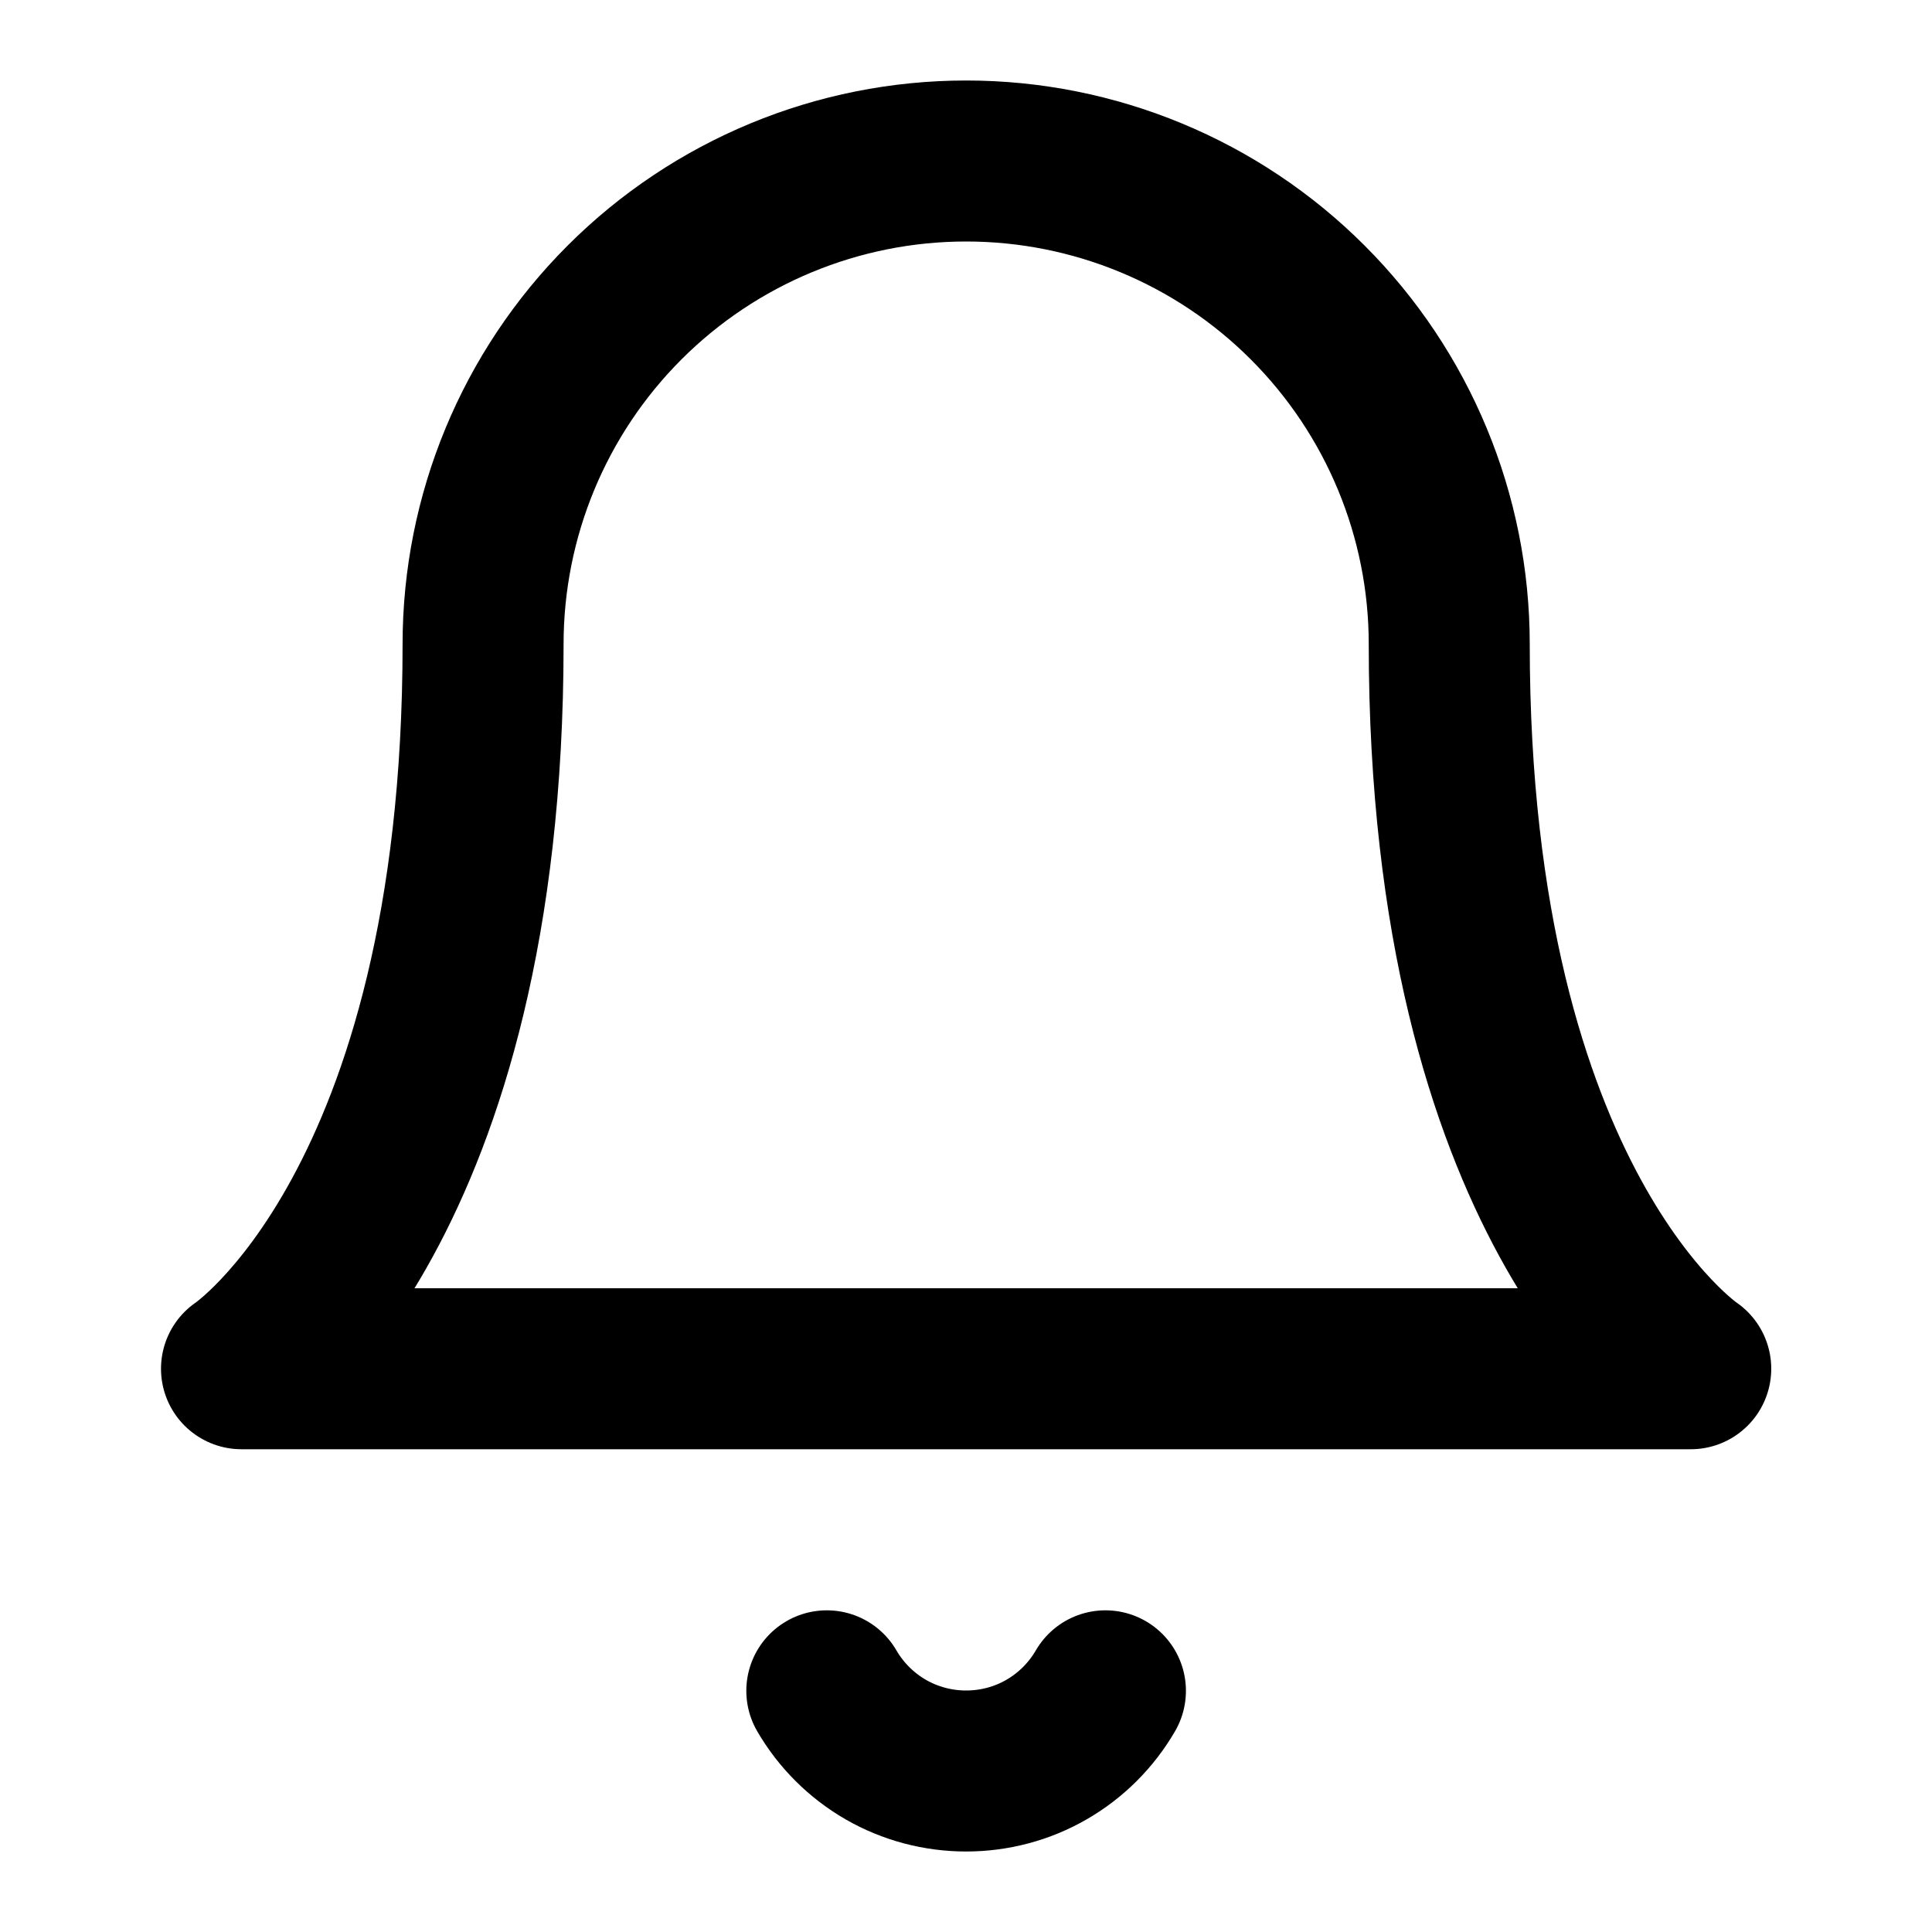 <svg width="24" height="24" viewBox="0 0 24 24" fill="none" xmlns="http://www.w3.org/2000/svg">
<path d="M18.003 8.001C18.003 6.409 17.37 4.883 16.245 3.758C15.12 2.632 13.593 2 12.002 2C10.41 2 8.884 2.632 7.758 3.758C6.633 4.883 6.001 6.409 6.001 8.001C6.001 15.002 3 17.003 3 17.003H21.003C21.003 17.003 18.003 15.002 18.003 8.001Z" stroke="black" stroke-width="2" stroke-linecap="round" stroke-linejoin="round"/>
<path d="M13.732 21.004C13.556 21.307 13.304 21.559 13 21.734C12.697 21.909 12.352 22 12.002 22C11.651 22 11.307 21.909 11.003 21.734C10.7 21.559 10.447 21.307 10.271 21.004" stroke="black" stroke-width="2" stroke-linecap="round" stroke-linejoin="round"/>
</svg>
